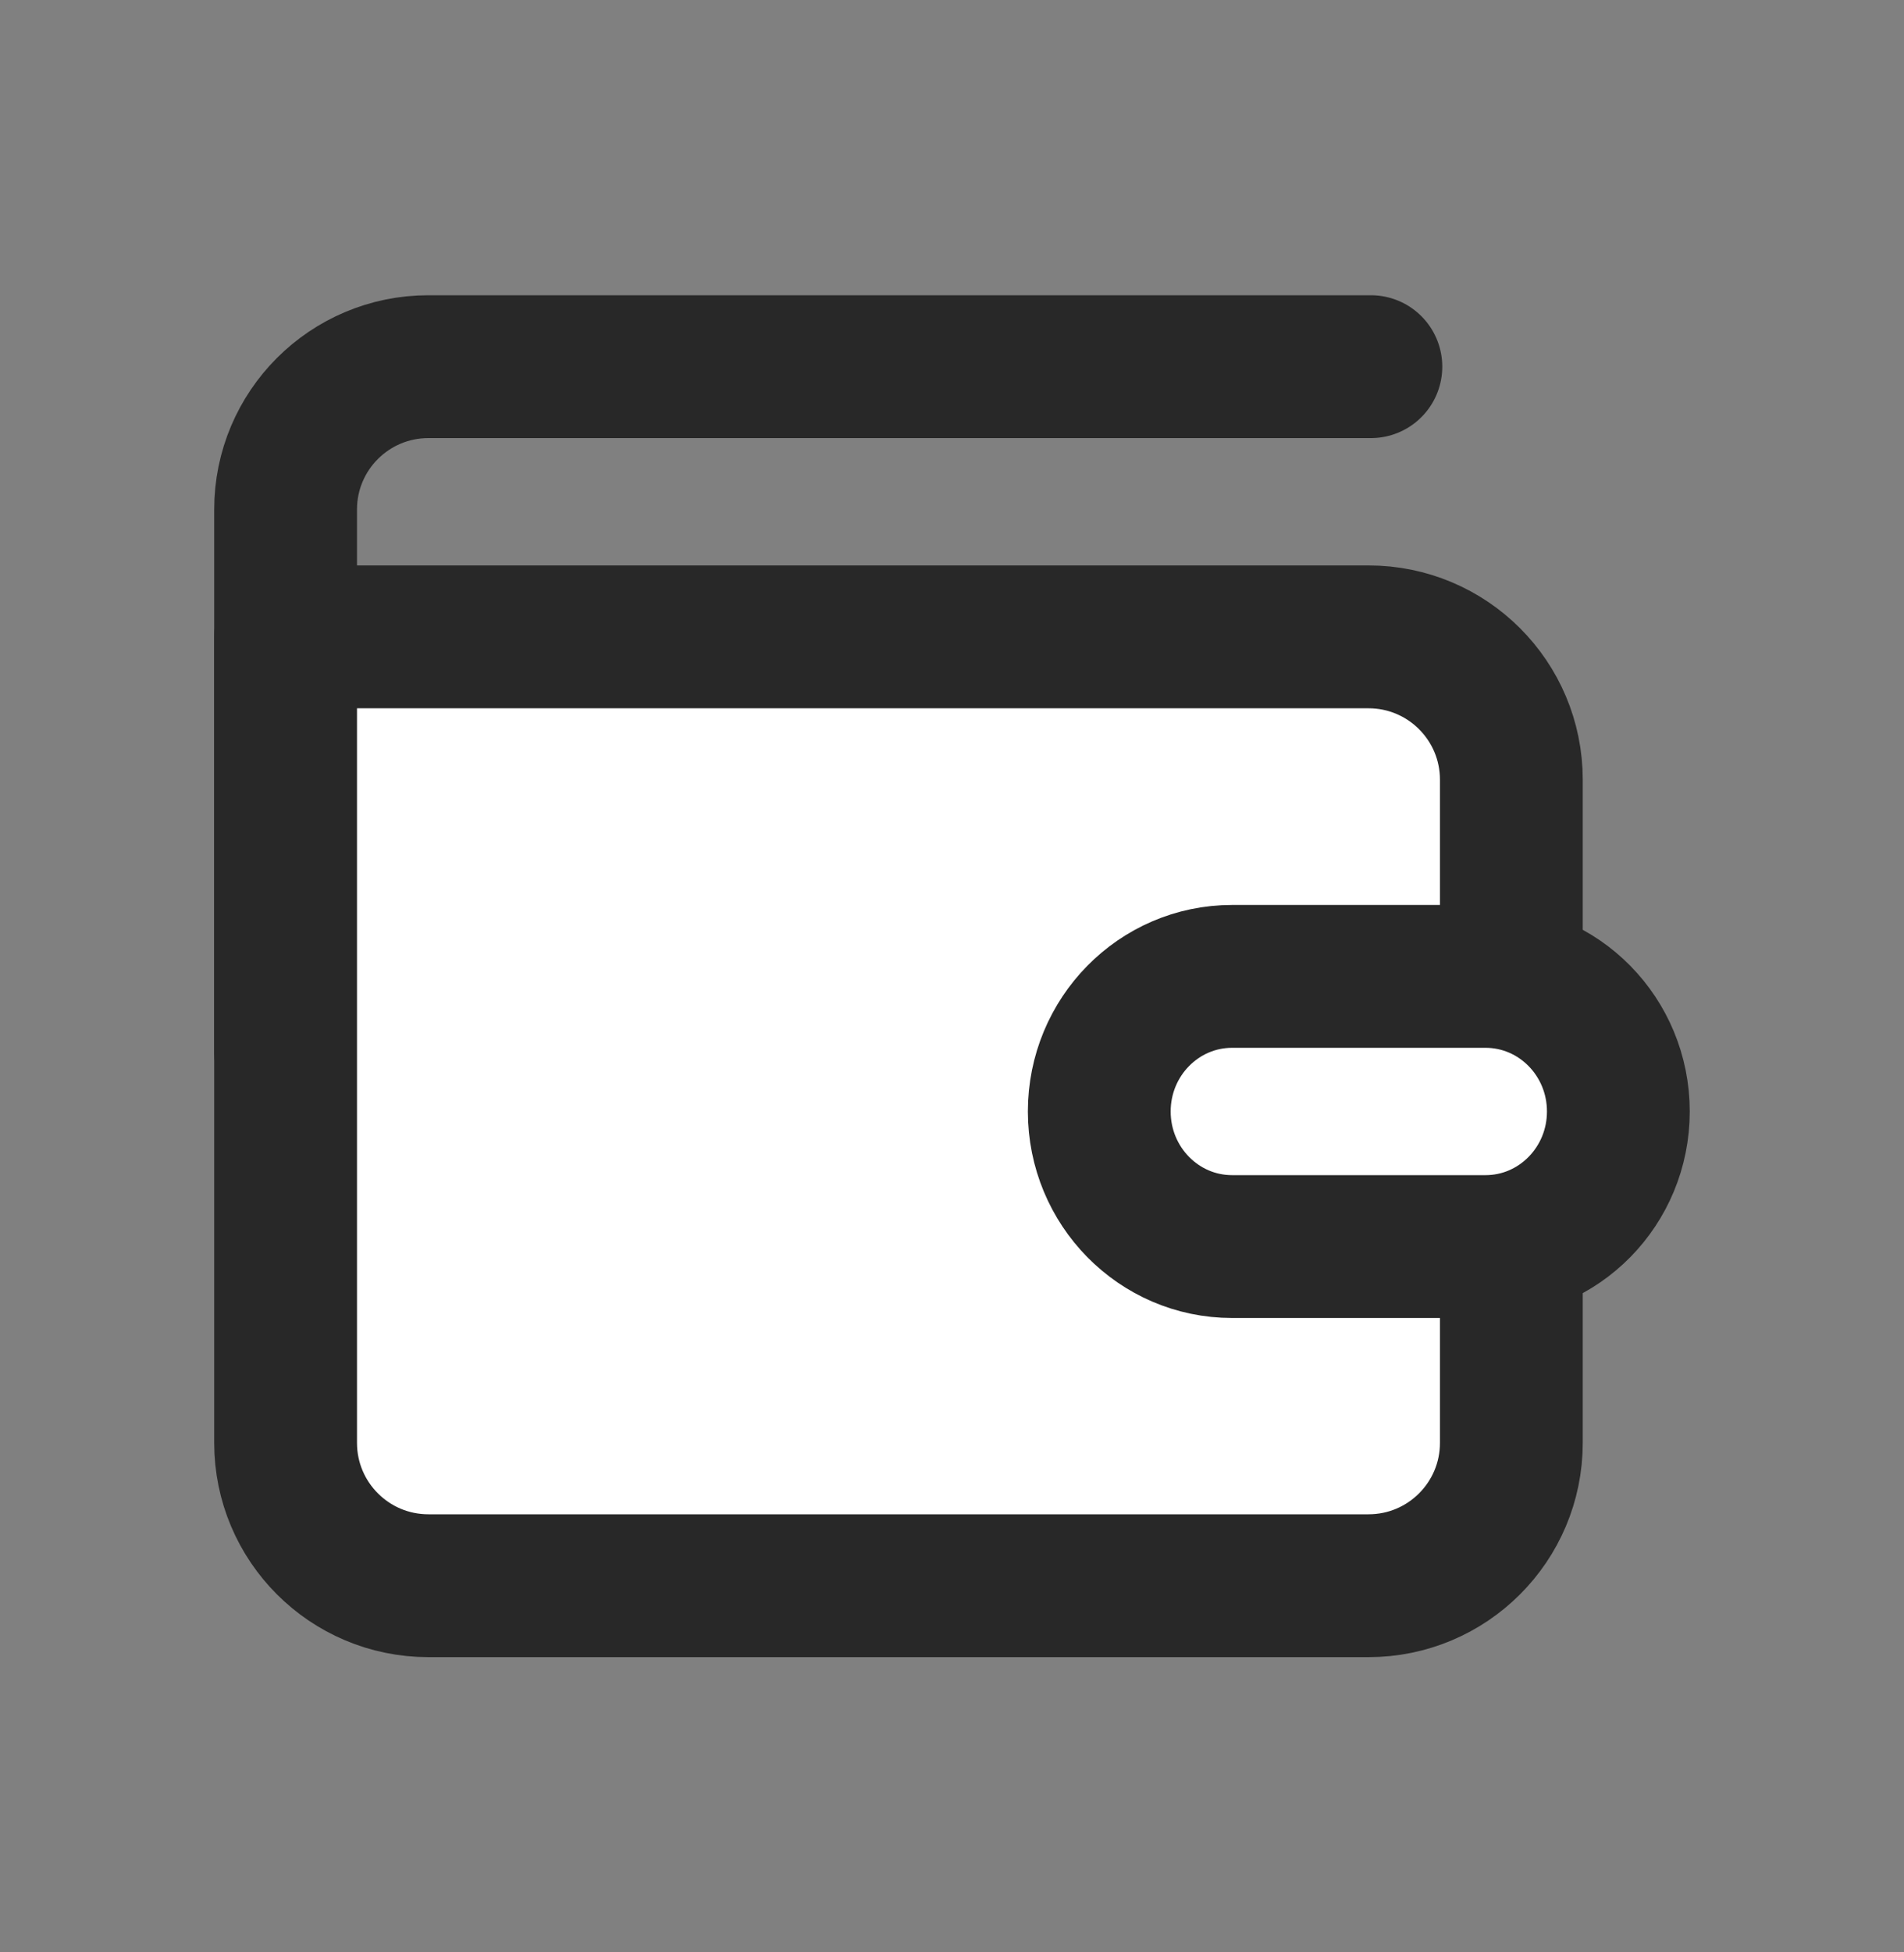 <svg width="40" height="41" viewBox="0 0 40 41" fill="none" xmlns="http://www.w3.org/2000/svg">
<rect x="0" y="0" width="40" height="41" fill="#808080" stroke="none"/>
<path d="M6 22.091C6 16.764 6 13.027 6 10.699C6 9.042 7.343 7.7 9 7.7H28.8" stroke="#282828" stroke-width="3" stroke-miterlimit="10" stroke-linecap="round" stroke-linejoin="round"/>
<path d="M28.751 13.374H6V30.3C6 31.957 7.343 33.3 9 33.3H28.751C30.408 33.3 31.751 31.957 31.751 30.3V16.374C31.751 14.717 30.408 13.374 28.751 13.374Z" fill="white" stroke="#282828" stroke-width="3" stroke-miterlimit="10" stroke-linecap="round" stroke-linejoin="round"/>
<path d="M31.208 20.504H25.885C24.343 20.504 23.094 21.774 23.094 23.341C23.094 24.908 24.343 26.178 25.885 26.178H31.208C32.75 26.178 33.999 24.908 33.999 23.341C33.999 21.774 32.75 20.504 31.208 20.504Z" fill="white" stroke="#282828" stroke-width="3" stroke-miterlimit="10" stroke-linecap="round" stroke-linejoin="round"/>
</svg>

